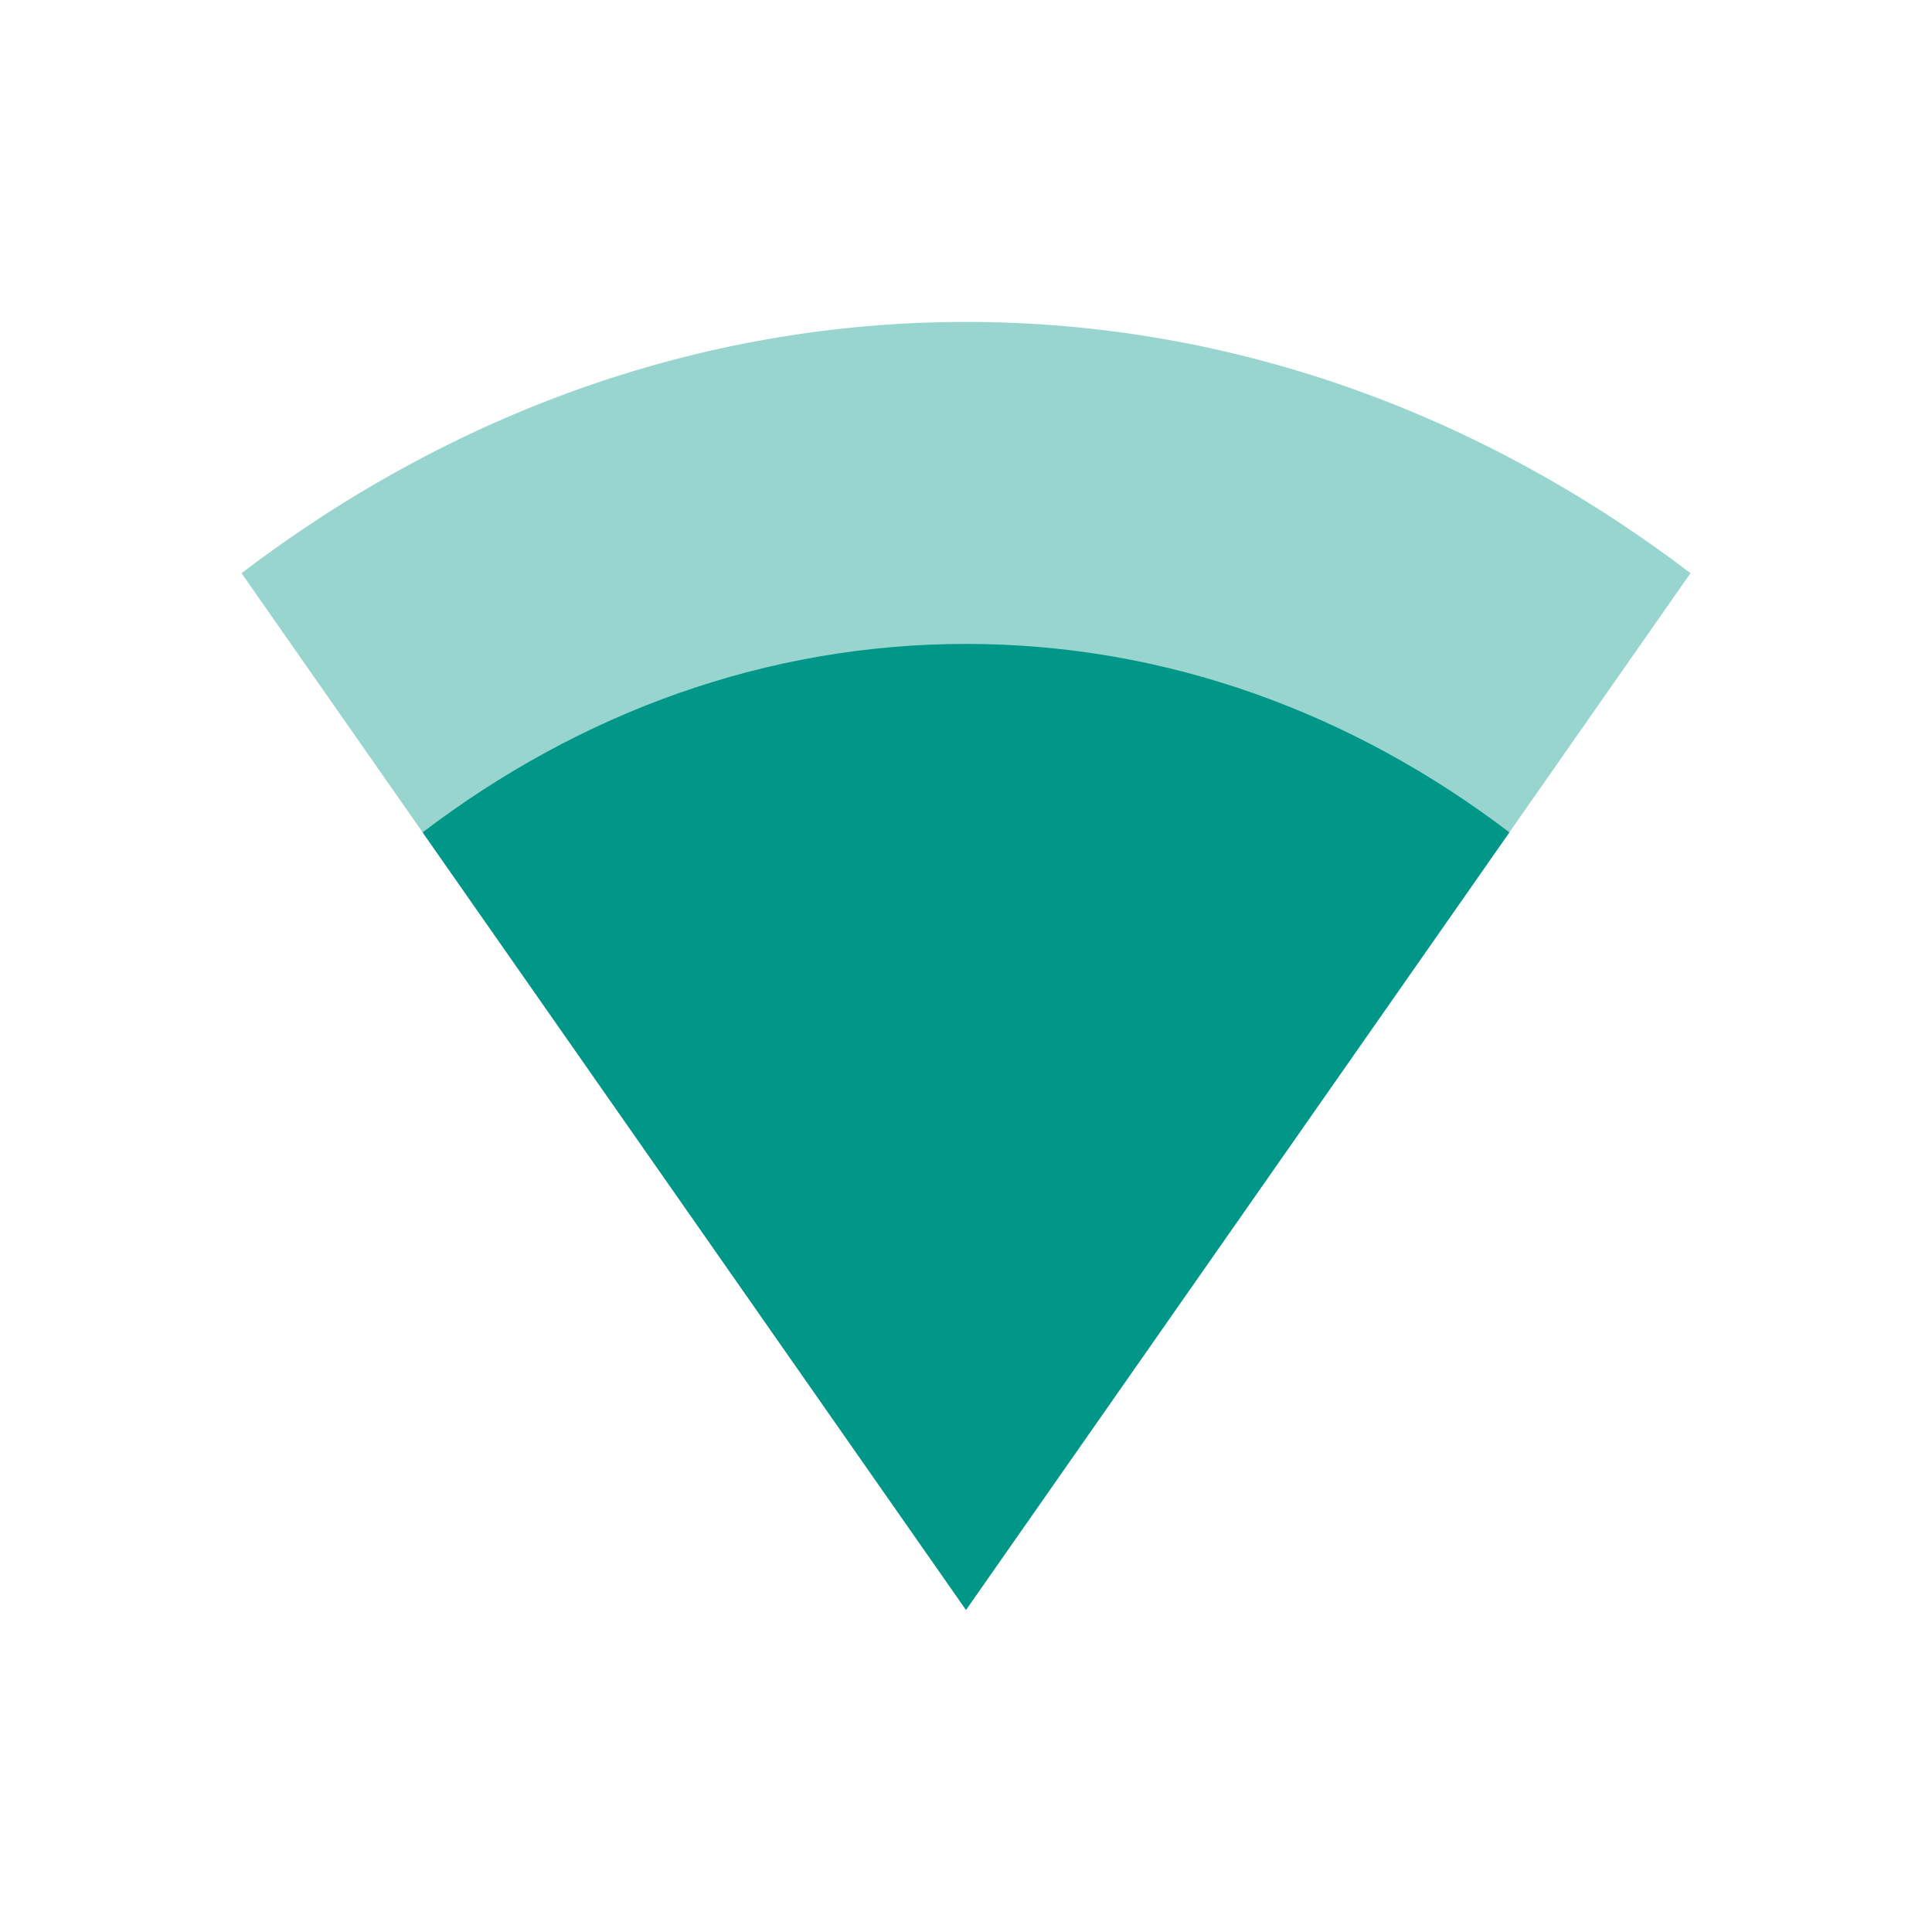 <?xml version="1.0" encoding="UTF-8" standalone="no"?>
<svg
   xmlns:dc="http://purl.org/dc/elements/1.1/"
   xmlns:cc="http://creativecommons.org/ns#"
   xmlns:rdf="http://www.w3.org/1999/02/22-rdf-syntax-ns#"
   xmlns:svg="http://www.w3.org/2000/svg"
   xmlns="http://www.w3.org/2000/svg"
   xmlns:sodipodi="http://sodipodi.sourceforge.net/DTD/sodipodi-0.dtd"
   xmlns:inkscape="http://www.inkscape.org/namespaces/inkscape"
   viewBox="0 0 24 24"
   id="svg2"
   version="1.1"
   inkscape:version="0.91 r13725"
   sodipodi:docname="network-wireless-connected-75.svg">
  <defs
     id="defs12" />
  <sodipodi:namedview
     pagecolor="#ffffff"
     bordercolor="#666666"
     borderopacity="1"
     objecttolerance="10"
     gridtolerance="10"
     guidetolerance="10"
     inkscape:pageopacity="0"
     inkscape:pageshadow="2"
     inkscape:window-width="1680"
     inkscape:window-height="991"
     id="namedview10"
     showgrid="false"
     inkscape:zoom="9.8333333"
     inkscape:cx="12"
     inkscape:cy="12"
     inkscape:window-x="0"
     inkscape:window-y="0"
     inkscape:window-maximized="1"
     inkscape:current-layer="svg2" />
  <path
     inkscape:connector-curvature="0"
     id="path6"
     style="color:#000;opacity:0.4;fill:#009688;fill-opacity:1"
     d="m 21,7.12 c -2.601,-1.979 -5.69,-3.121 -9,-3.121 -3.31,0 -6.399,1.142 -9,3.121 l 9,12.879 z" />
  <path
     inkscape:connector-curvature="0"
     id="path8"
     style="color:#000;opacity:1;fill:#009688;fill-opacity:1"
     d="m 18.75,10.34 c -1.951,-1.485 -4.267,-2.341 -6.75,-2.341 -2.483,0 -4.799,0.856 -6.75,2.341 l 6.75,9.659 z" />
</svg>

